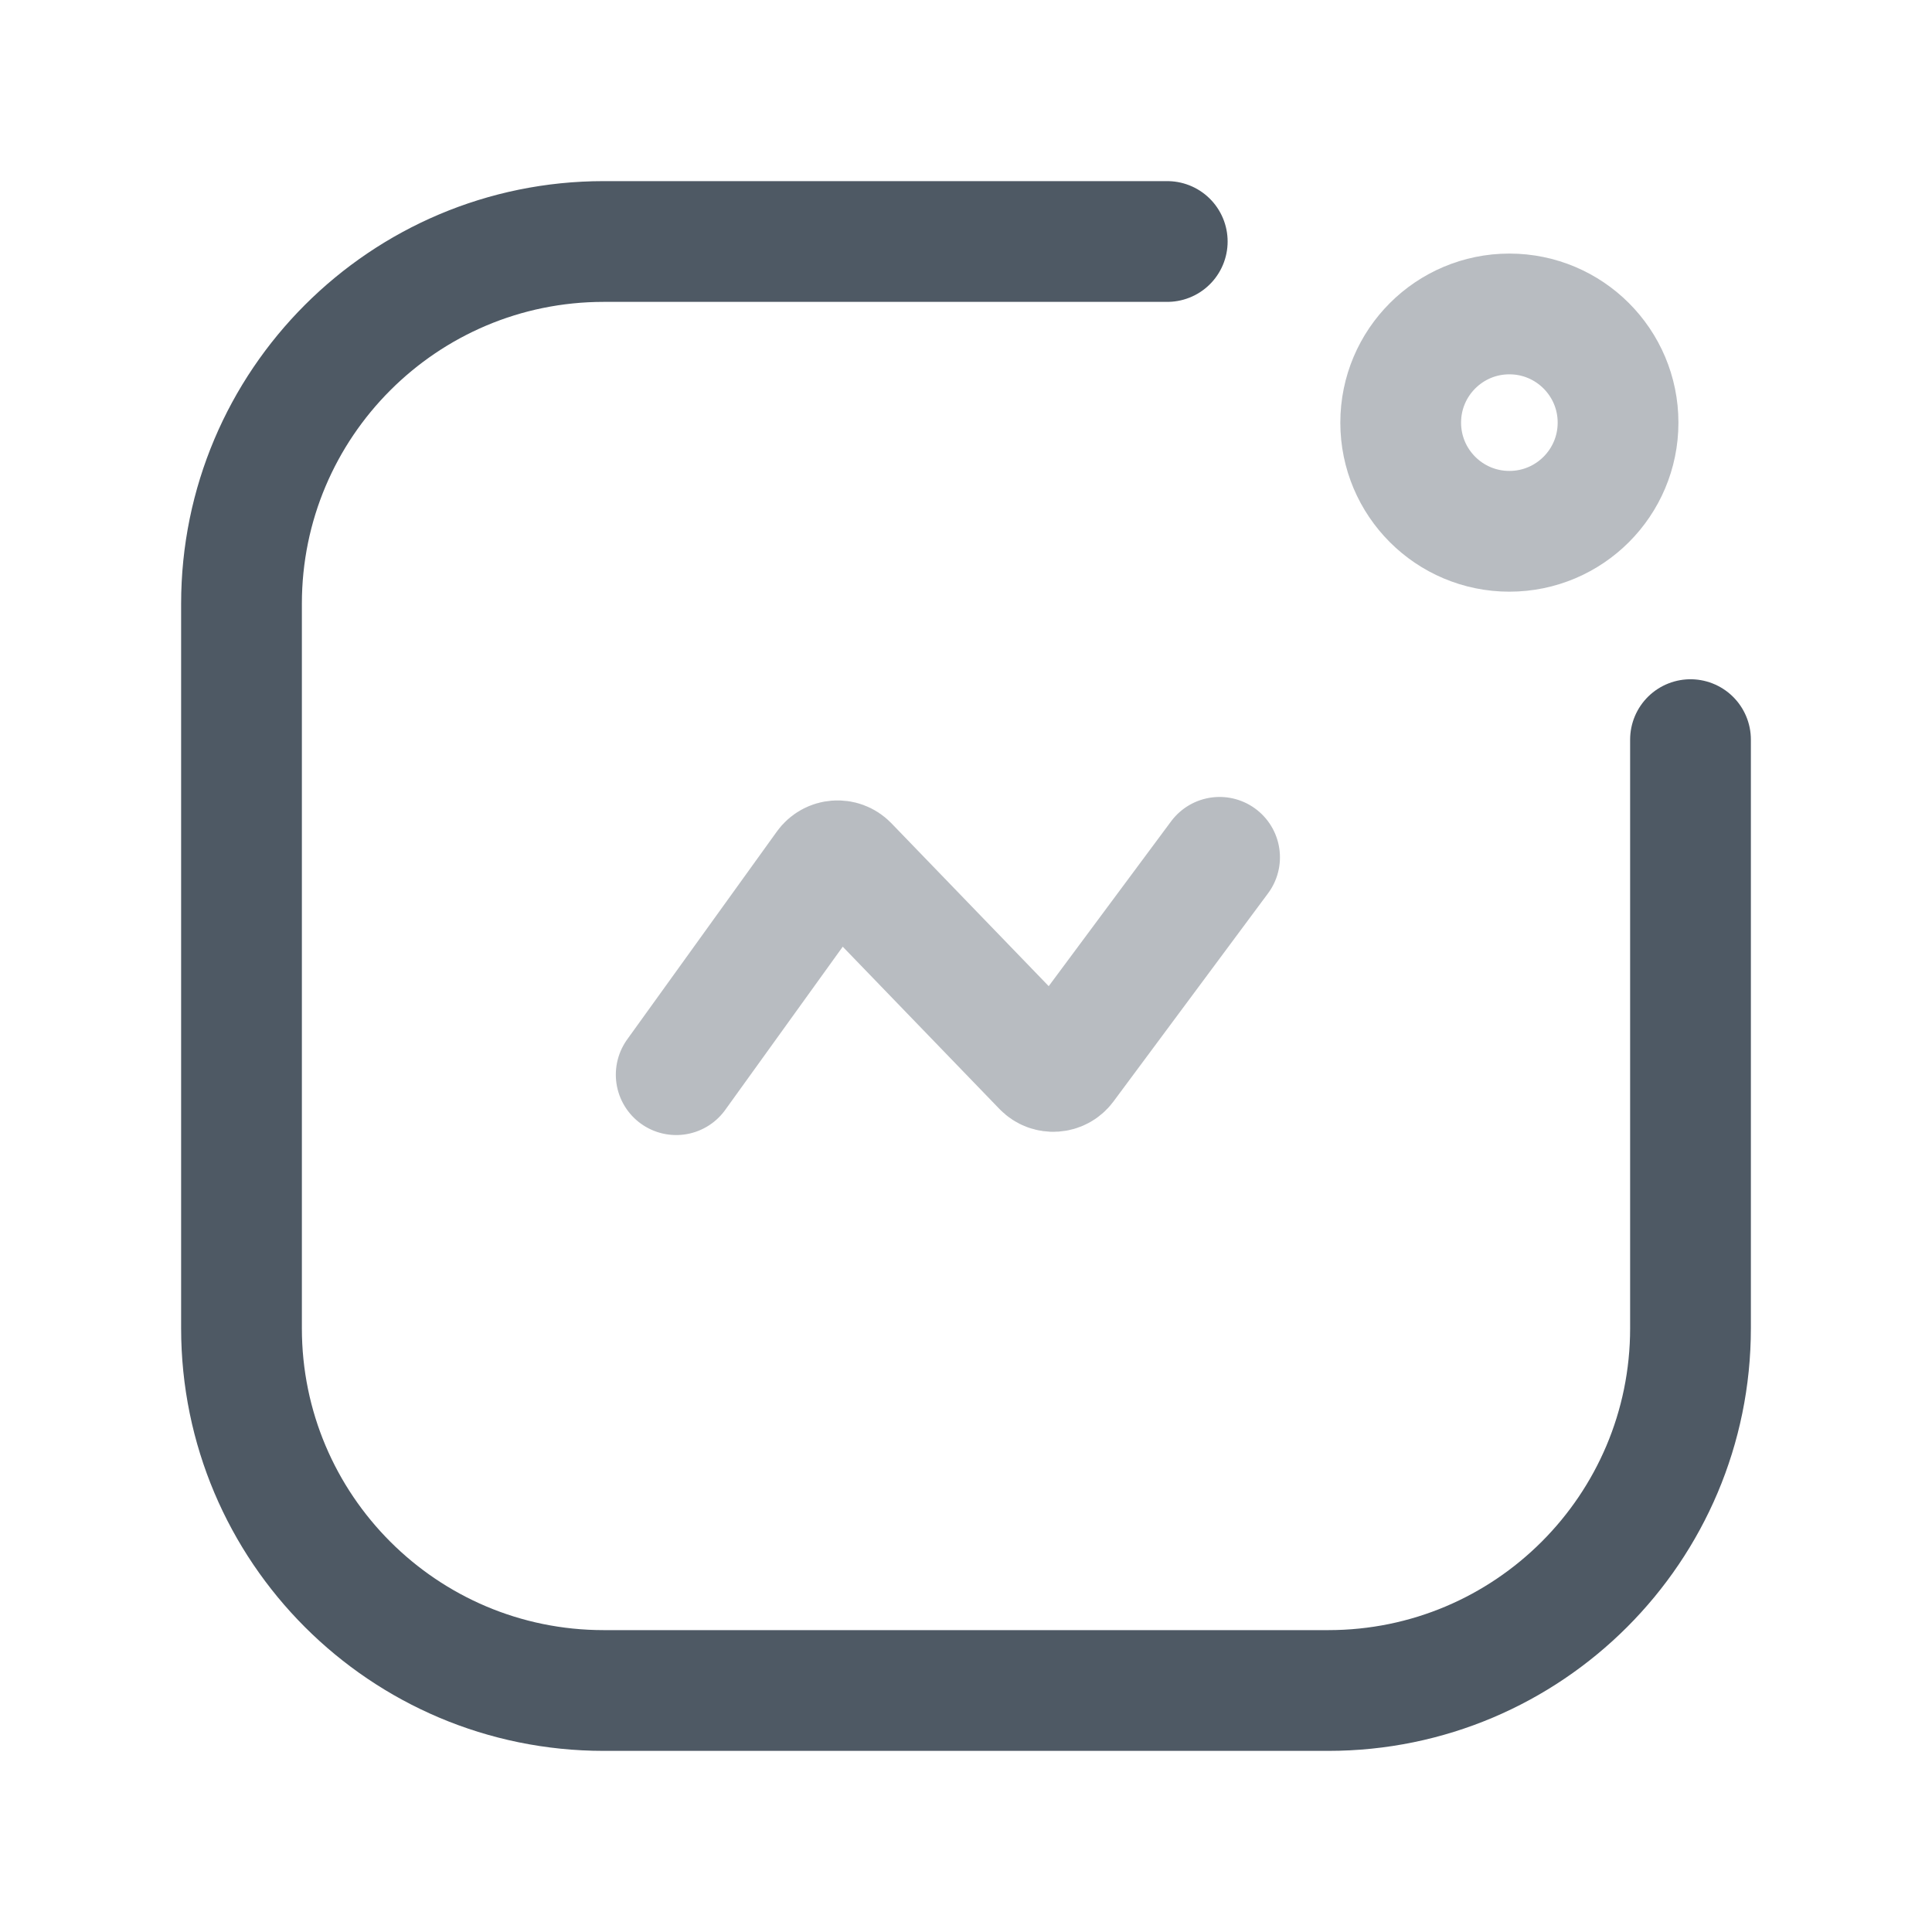 <svg width="24" height="24" viewBox="0 0 24 24" fill="none" xmlns="http://www.w3.org/2000/svg">
<path opacity="0.4" d="M8.4 13.35C8.4 13.35 10.193 10.859 10.259 10.768C10.324 10.677 10.456 10.667 10.534 10.748C10.612 10.829 12.955 13.255 12.955 13.255C13.032 13.335 13.163 13.326 13.229 13.237C13.295 13.148 15.15 10.65 15.15 10.65" stroke="#4E5964" stroke-width="1.5" stroke-linecap="round"/>
<path d="M14.5 3H12H7.5C5.015 3 3 5.015 3 7.5V16.5C3 18.985 5.015 21 7.5 21H16.5C18.985 21 21 18.985 21 16.5V12V9.188" stroke="#4E5964" stroke-width="1.5" stroke-linecap="round"/>
<circle opacity="0.4" cx="18.75" cy="5.25" r="1.35" stroke="#4E5964" stroke-width="1.5"/>
</svg>
